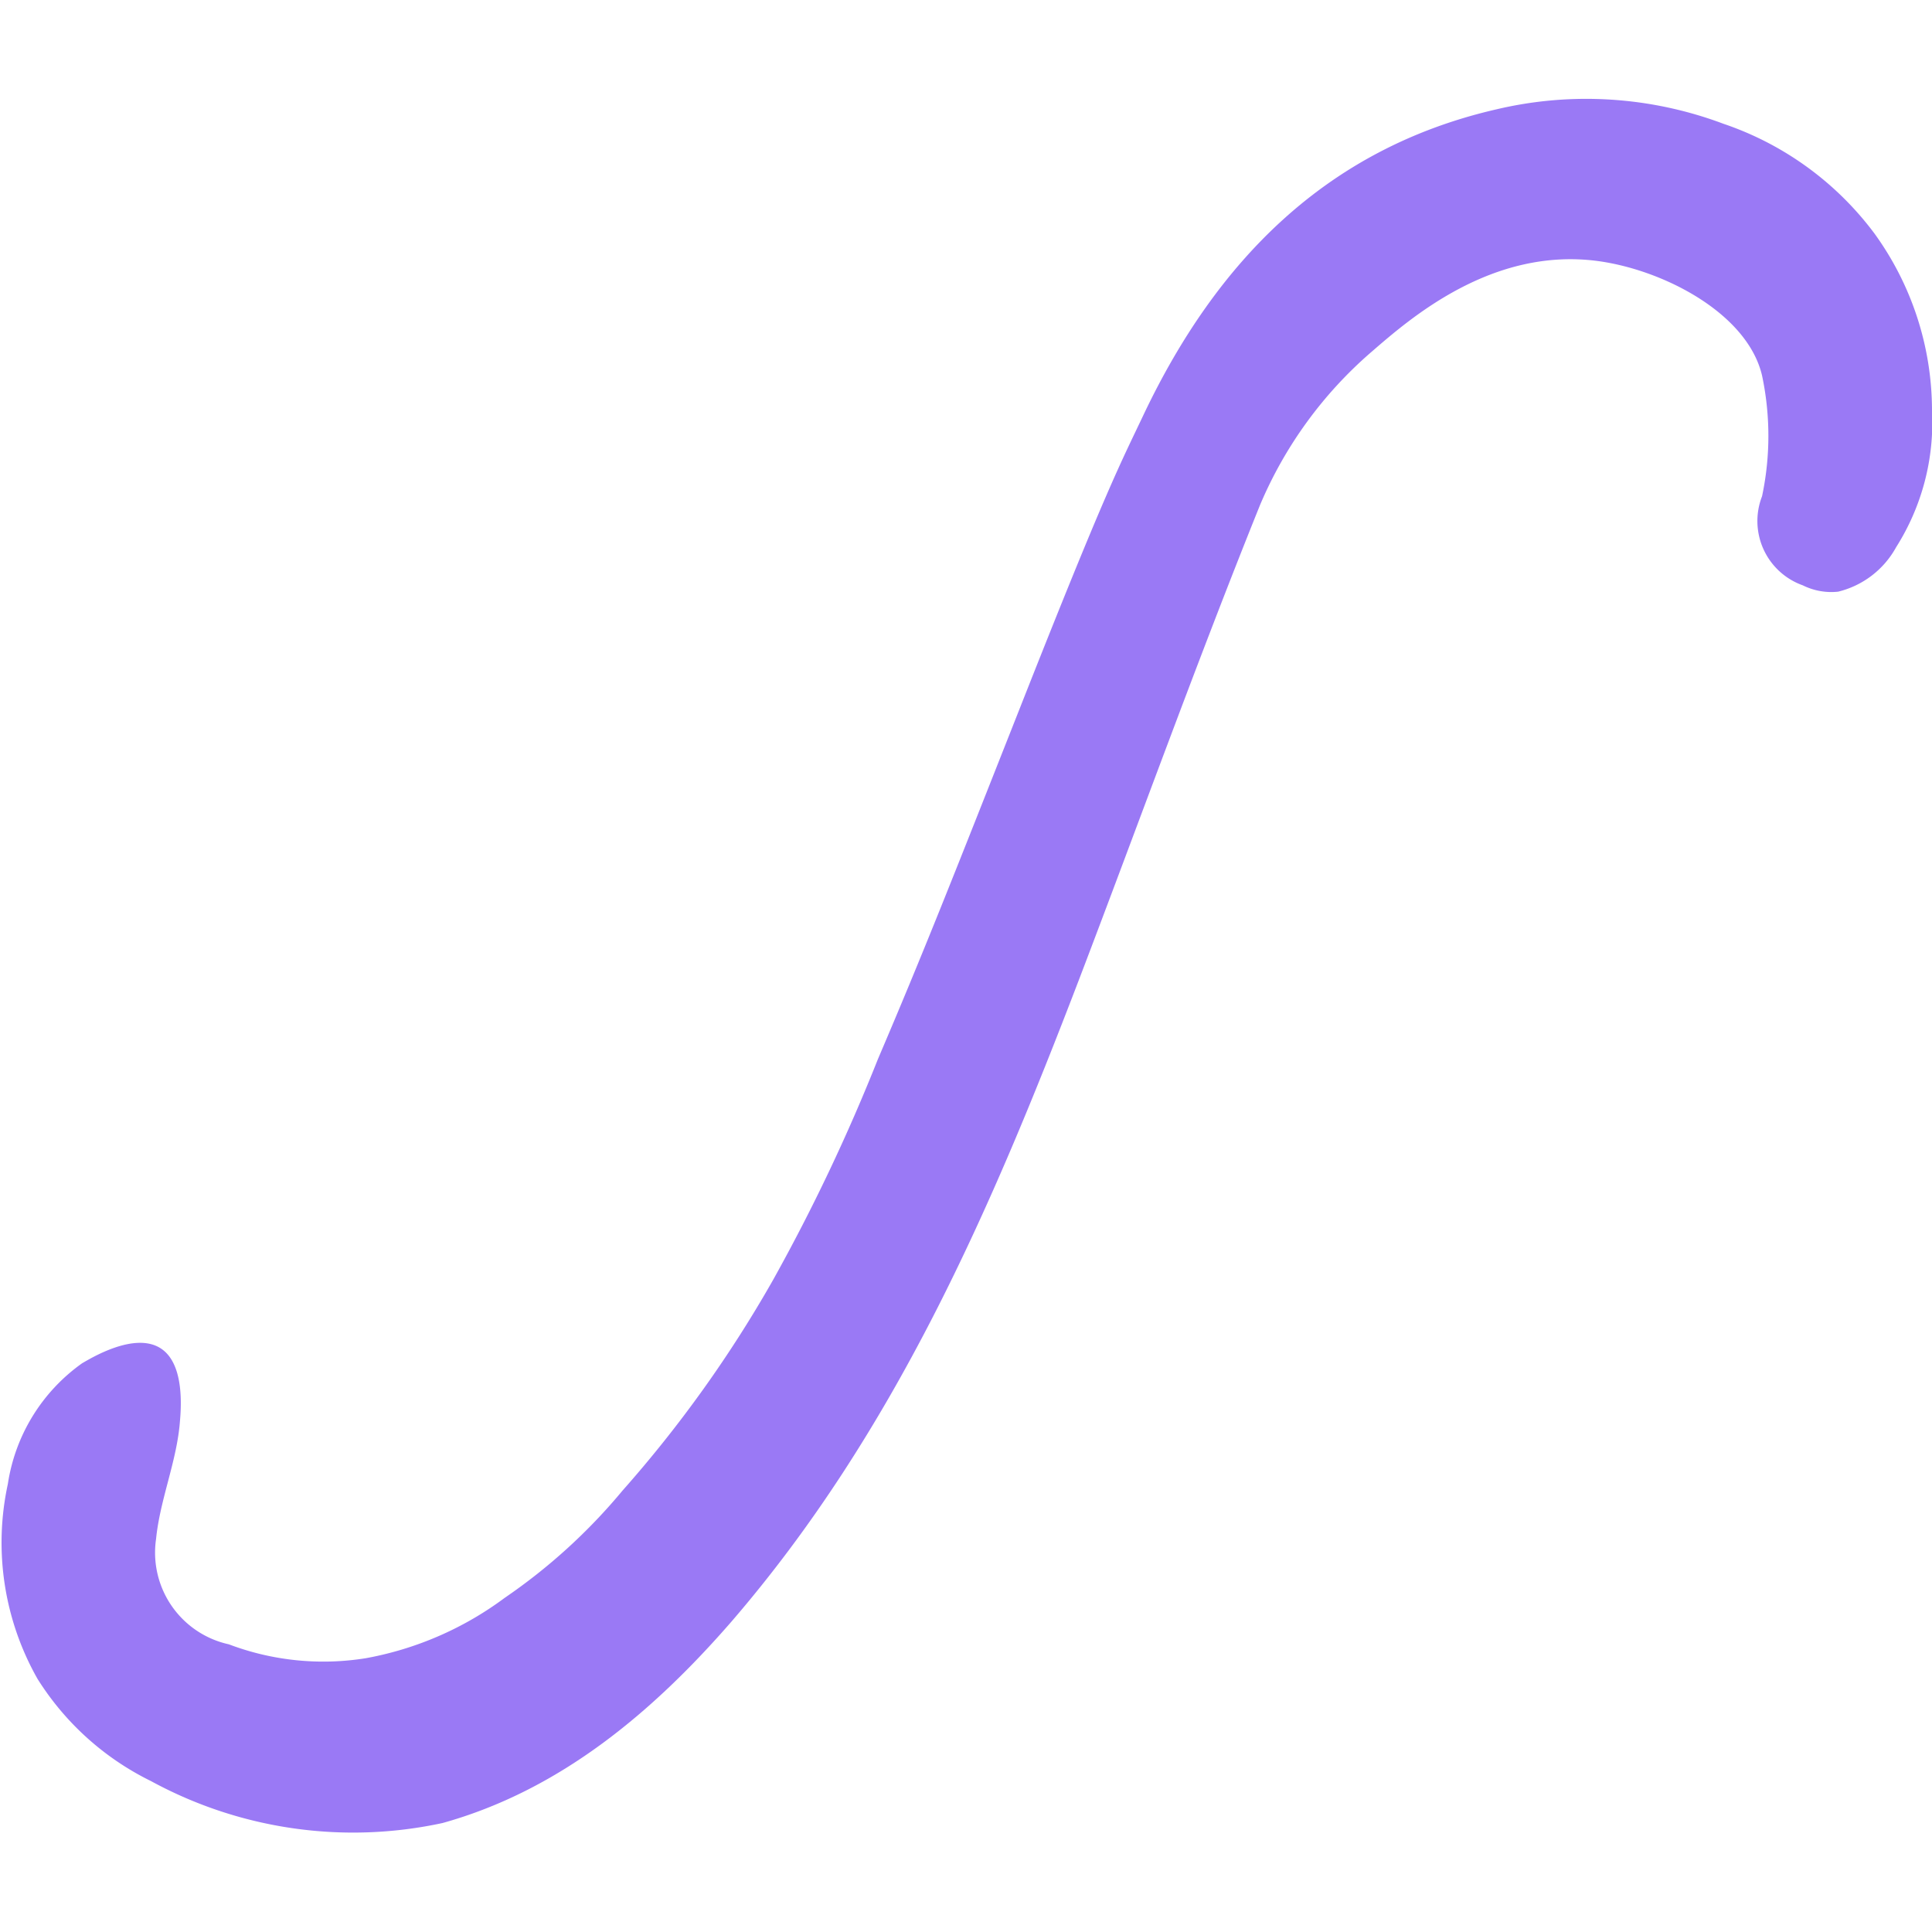 <svg id="Layer_1" data-name="Layer 1" xmlns="http://www.w3.org/2000/svg" width="64" height="64" viewBox="0 0 64 64"><path fill="#9A79F5" d="M.26,49.16a6,6,0,0,1,2.46-4C3,45,4.46,44.1,5.33,44.67c.7.46.7,1.66.63,2.42-.1,1.31-.66,2.58-.79,3.89a3.11,3.11,0,0,0,2.41,3.49,8.85,8.85,0,0,0,4.54.46,11,11,0,0,0,4.6-2,19,19,0,0,0,3.9-3.55,41.12,41.12,0,0,0,5-7,62.1,62.1,0,0,0,3.46-7.29c1.5-3.51,2.46-5.95,4.66-11.52,2.94-7.46,3.39-8.24,4.17-9.89,2.39-5,6-8.76,11.67-10.06a12.92,12.92,0,0,1,7.51.48,10.4,10.4,0,0,1,5,3.63A10,10,0,0,1,64,13.6a7.72,7.72,0,0,1-1.19,4.53,3,3,0,0,1-1.92,1.47,2.12,2.12,0,0,1-1.17-.21,2.26,2.26,0,0,1-1.35-2.95,9.64,9.64,0,0,0,0-4c-.48-2.05-3.24-3.49-5.42-3.79-3.52-.48-6.24,1.9-7.51,3a13.78,13.78,0,0,0-3.7,5.08c-2.1,5.21-4,10.49-6,15.73-2.91,7.6-6.11,15-11.52,21.27-2.61,3-5.68,5.58-9.56,6.66A14,14,0,0,1,5,59a9.24,9.24,0,0,1-3.76-3.39A9.15,9.15,0,0,1,.26,49.16Z"/></svg>